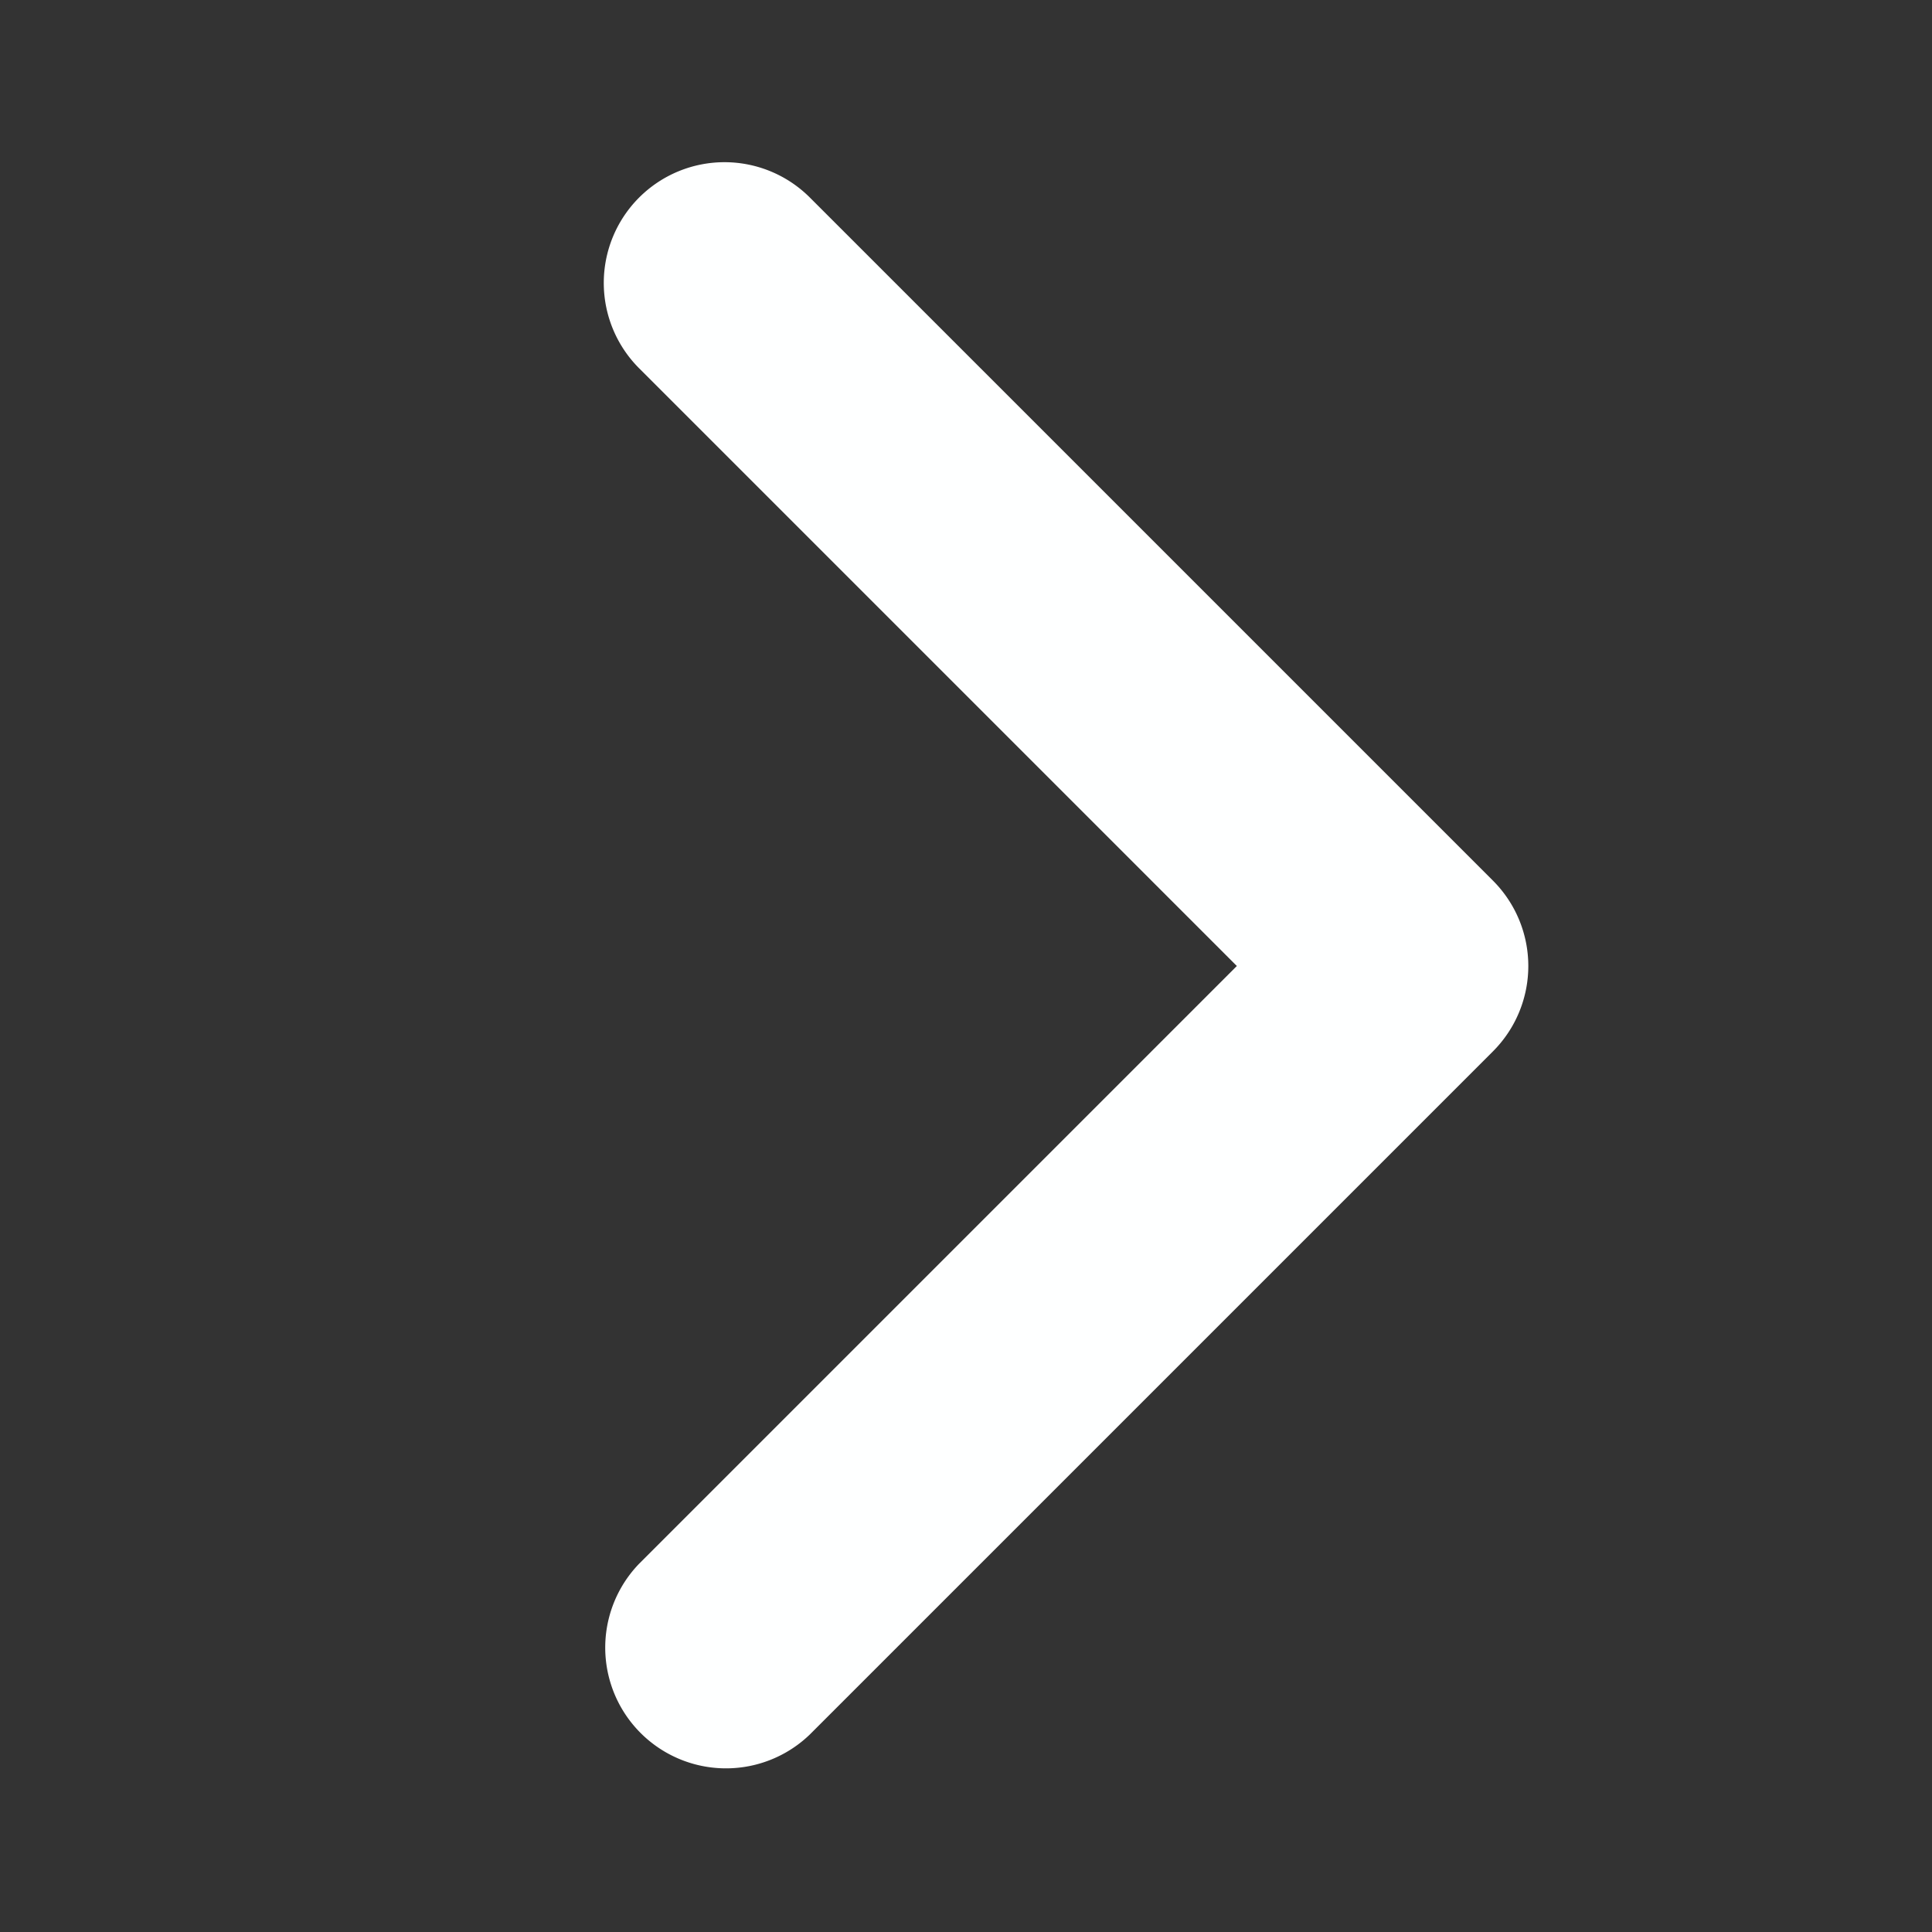 <!DOCTYPE svg PUBLIC "-//W3C//DTD SVG 1.1//EN" "http://www.w3.org/Graphics/SVG/1.1/DTD/svg11.dtd">
<!-- Uploaded to: SVG Repo, www.svgrepo.com, Transformed by: SVG Repo Mixer Tools -->
<svg width="800px" height="800px" viewBox="0 0 1024 1024" xmlns="http://www.w3.org/2000/svg" fill="#000000">
<rect x="0" y="0" width="1024" height="1024" fill="#333333" stroke="none"/>
<g id="SVGRepo_bgCarrier" stroke-width="0"/>
<g id="SVGRepo_tracerCarrier" stroke-linecap="round" stroke-linejoin="round"/>
<g id="SVGRepo_iconCarrier">
<path fill="#feffff" d="M338.752 104.704a64 64 0 0 0 0 90.496l316.8 316.8-316.8 316.8a64 64 0 0 0 90.496 90.496l362.048-362.048a64 64 0 0 0 0-90.496L429.248 104.704a64 64 0 0 0-90.496 0z"/>
</g>
</svg>